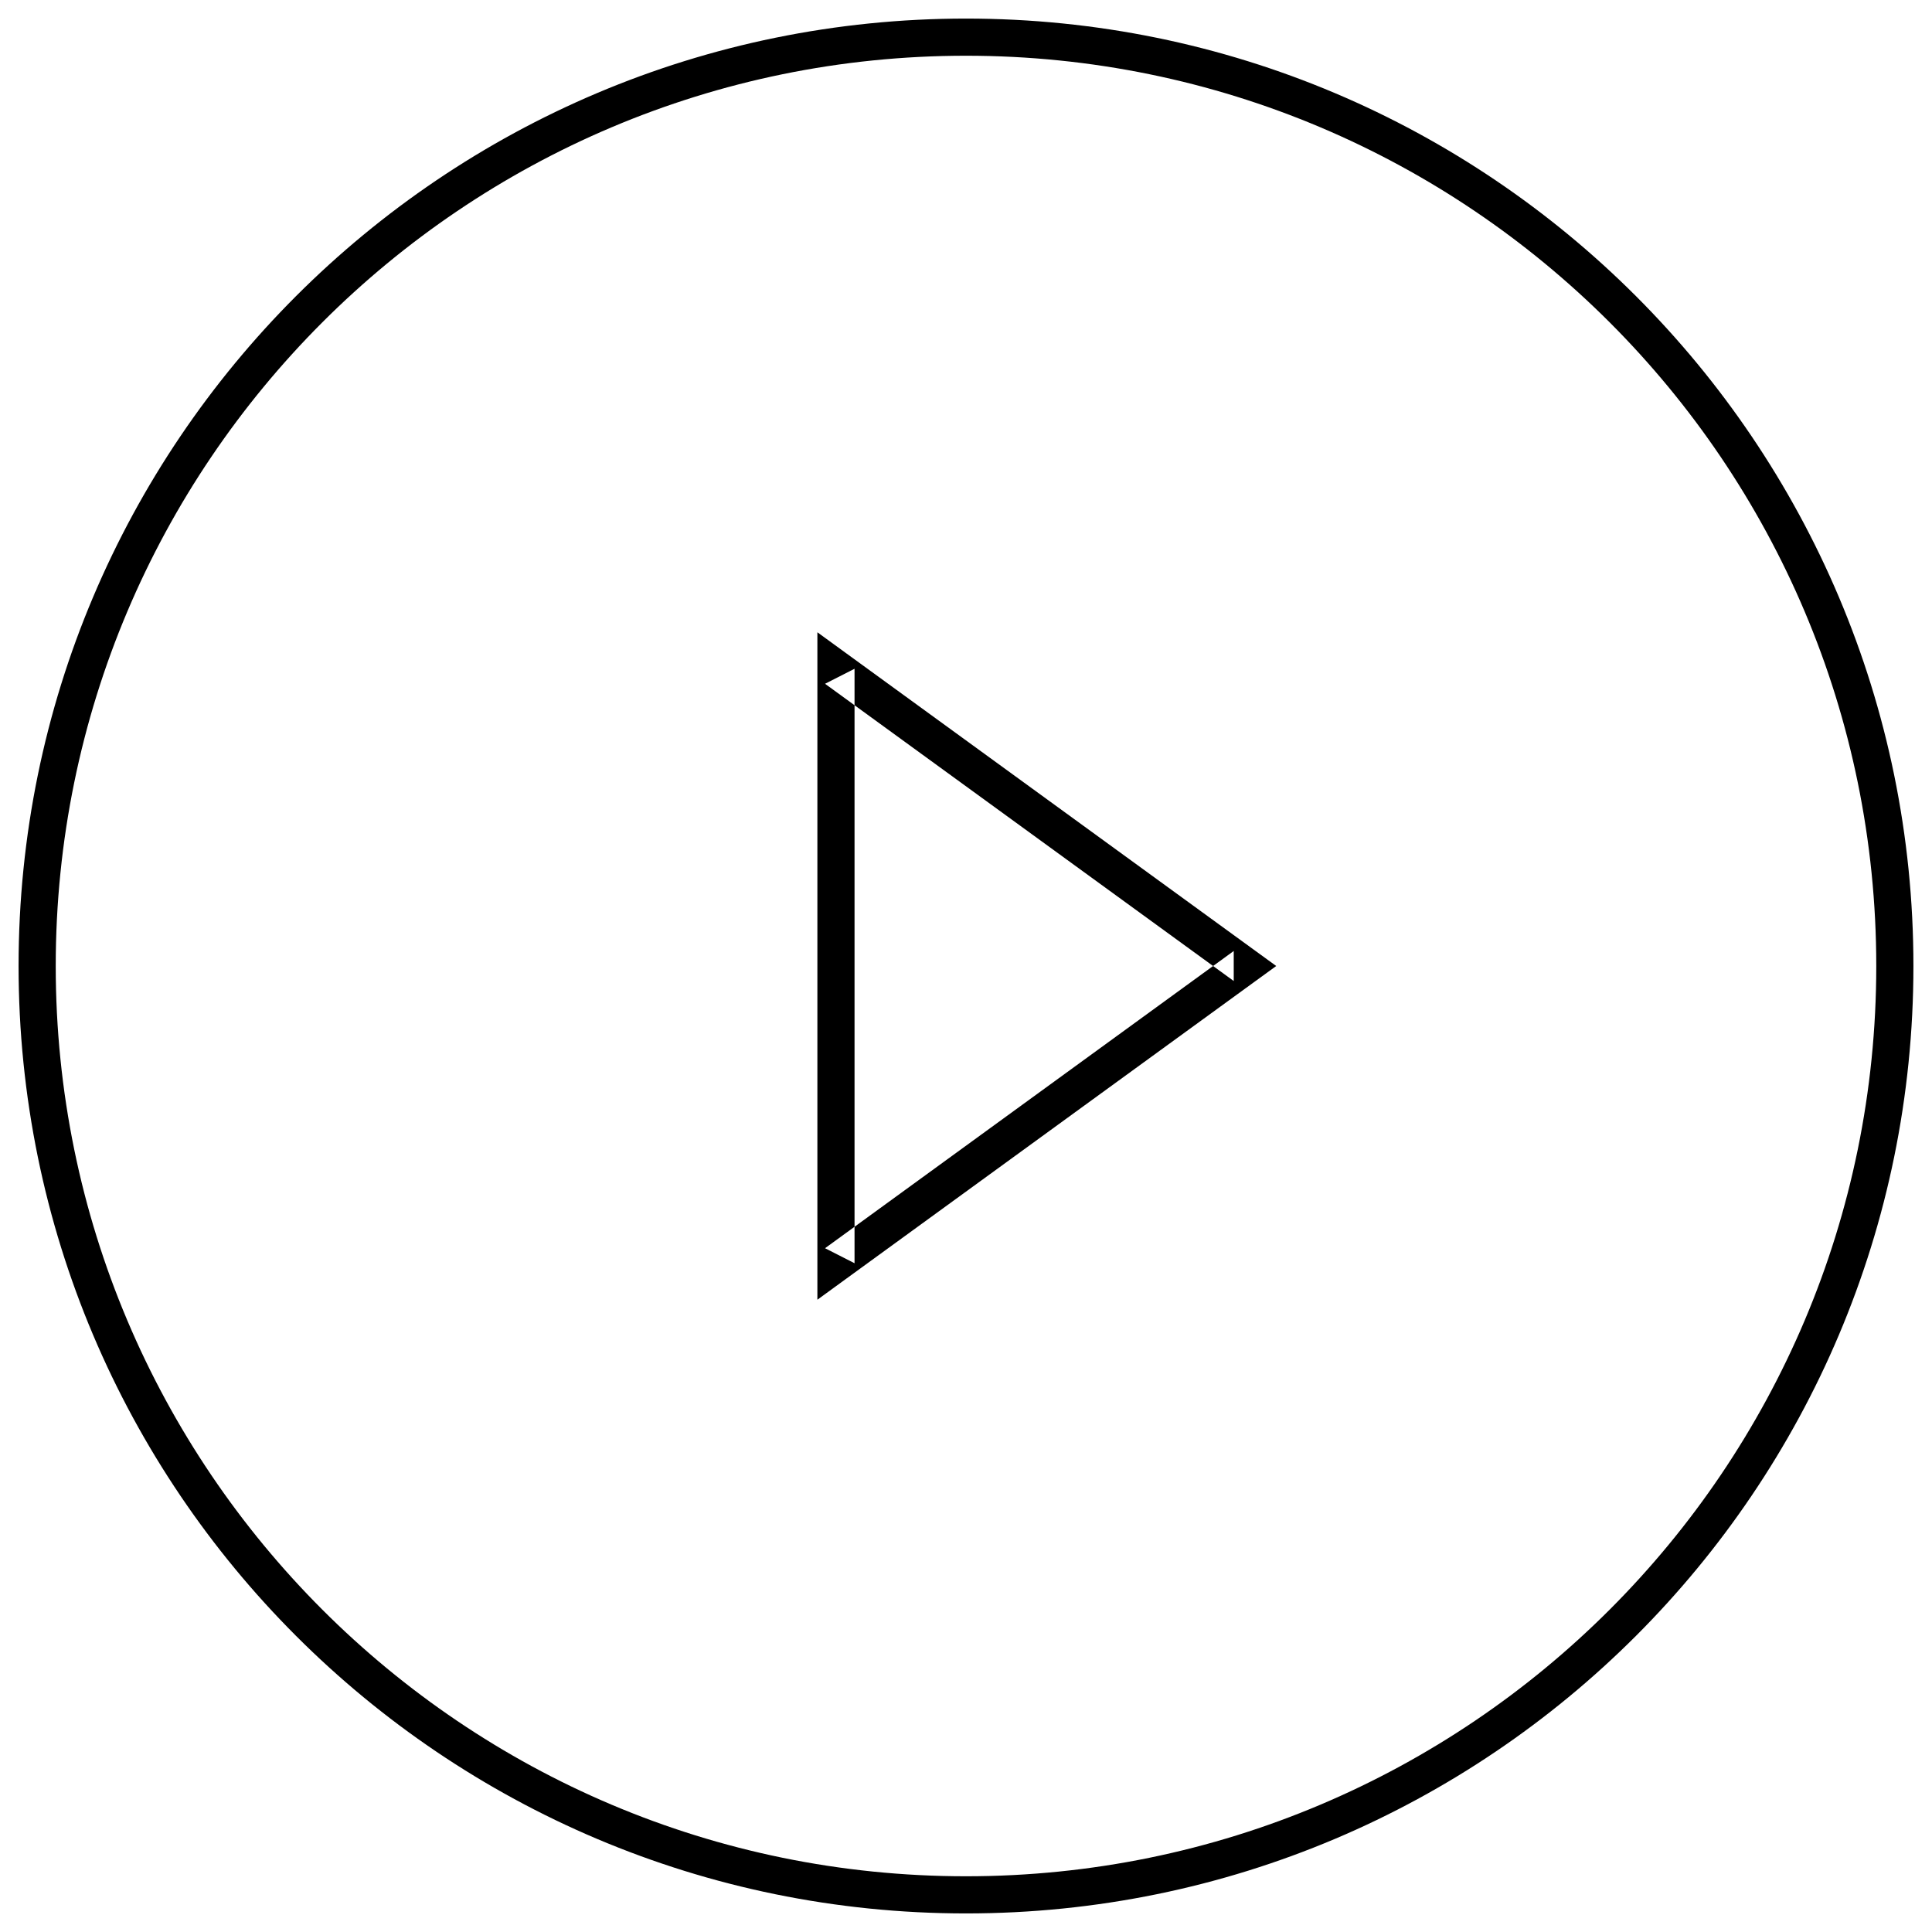 <?xml version="1.0" encoding="UTF-8" standalone="no"?>
<svg width="52px" height="52px" viewBox="0 0 52 52" version="1.1" xmlns="http://www.w3.org/2000/svg" xmlns:xlink="http://www.w3.org/1999/xlink">
    <!-- Generator: Sketch 39.1 (31720) - http://www.bohemiancoding.com/sketch -->
    <title>Group 2</title>
    <desc>Created with Sketch.</desc>
    <defs></defs>
    <g id="Page-1" stroke="none" stroke-width="1" fill="none" fill-rule="evenodd">
        <g id="Group-2" fill="#000000">
            <path d="M51.5,26 C51.5,11.917 40.083,0.5 26,0.5 C11.917,0.5 0.5,11.917 0.5,26 C0.5,40.083 11.917,51.5 26,51.5 C40.083,51.5 51.5,40.083 51.5,26 Z M1.5,26 C1.5,12.469 12.469,1.5 26,1.5 C39.531,1.5 50.5,12.469 50.5,26 C50.5,39.531 39.531,50.5 26,50.5 C12.469,50.5 1.5,39.531 1.5,26 Z" id="Oval"></path>
            <path d="M33.794,26.404 L34.35,26 L33.794,25.596 L22.794,17.596 L22,17.018 L22,18 L22,34 L22,34.982 L22.794,34.404 L33.794,26.404 Z M23,34 L23,18 L22.206,18.404 L33.206,26.404 L33.206,25.596 L22.206,33.596 L23,34 Z" id="Shape"></path>
        </g>
    </g>
</svg>